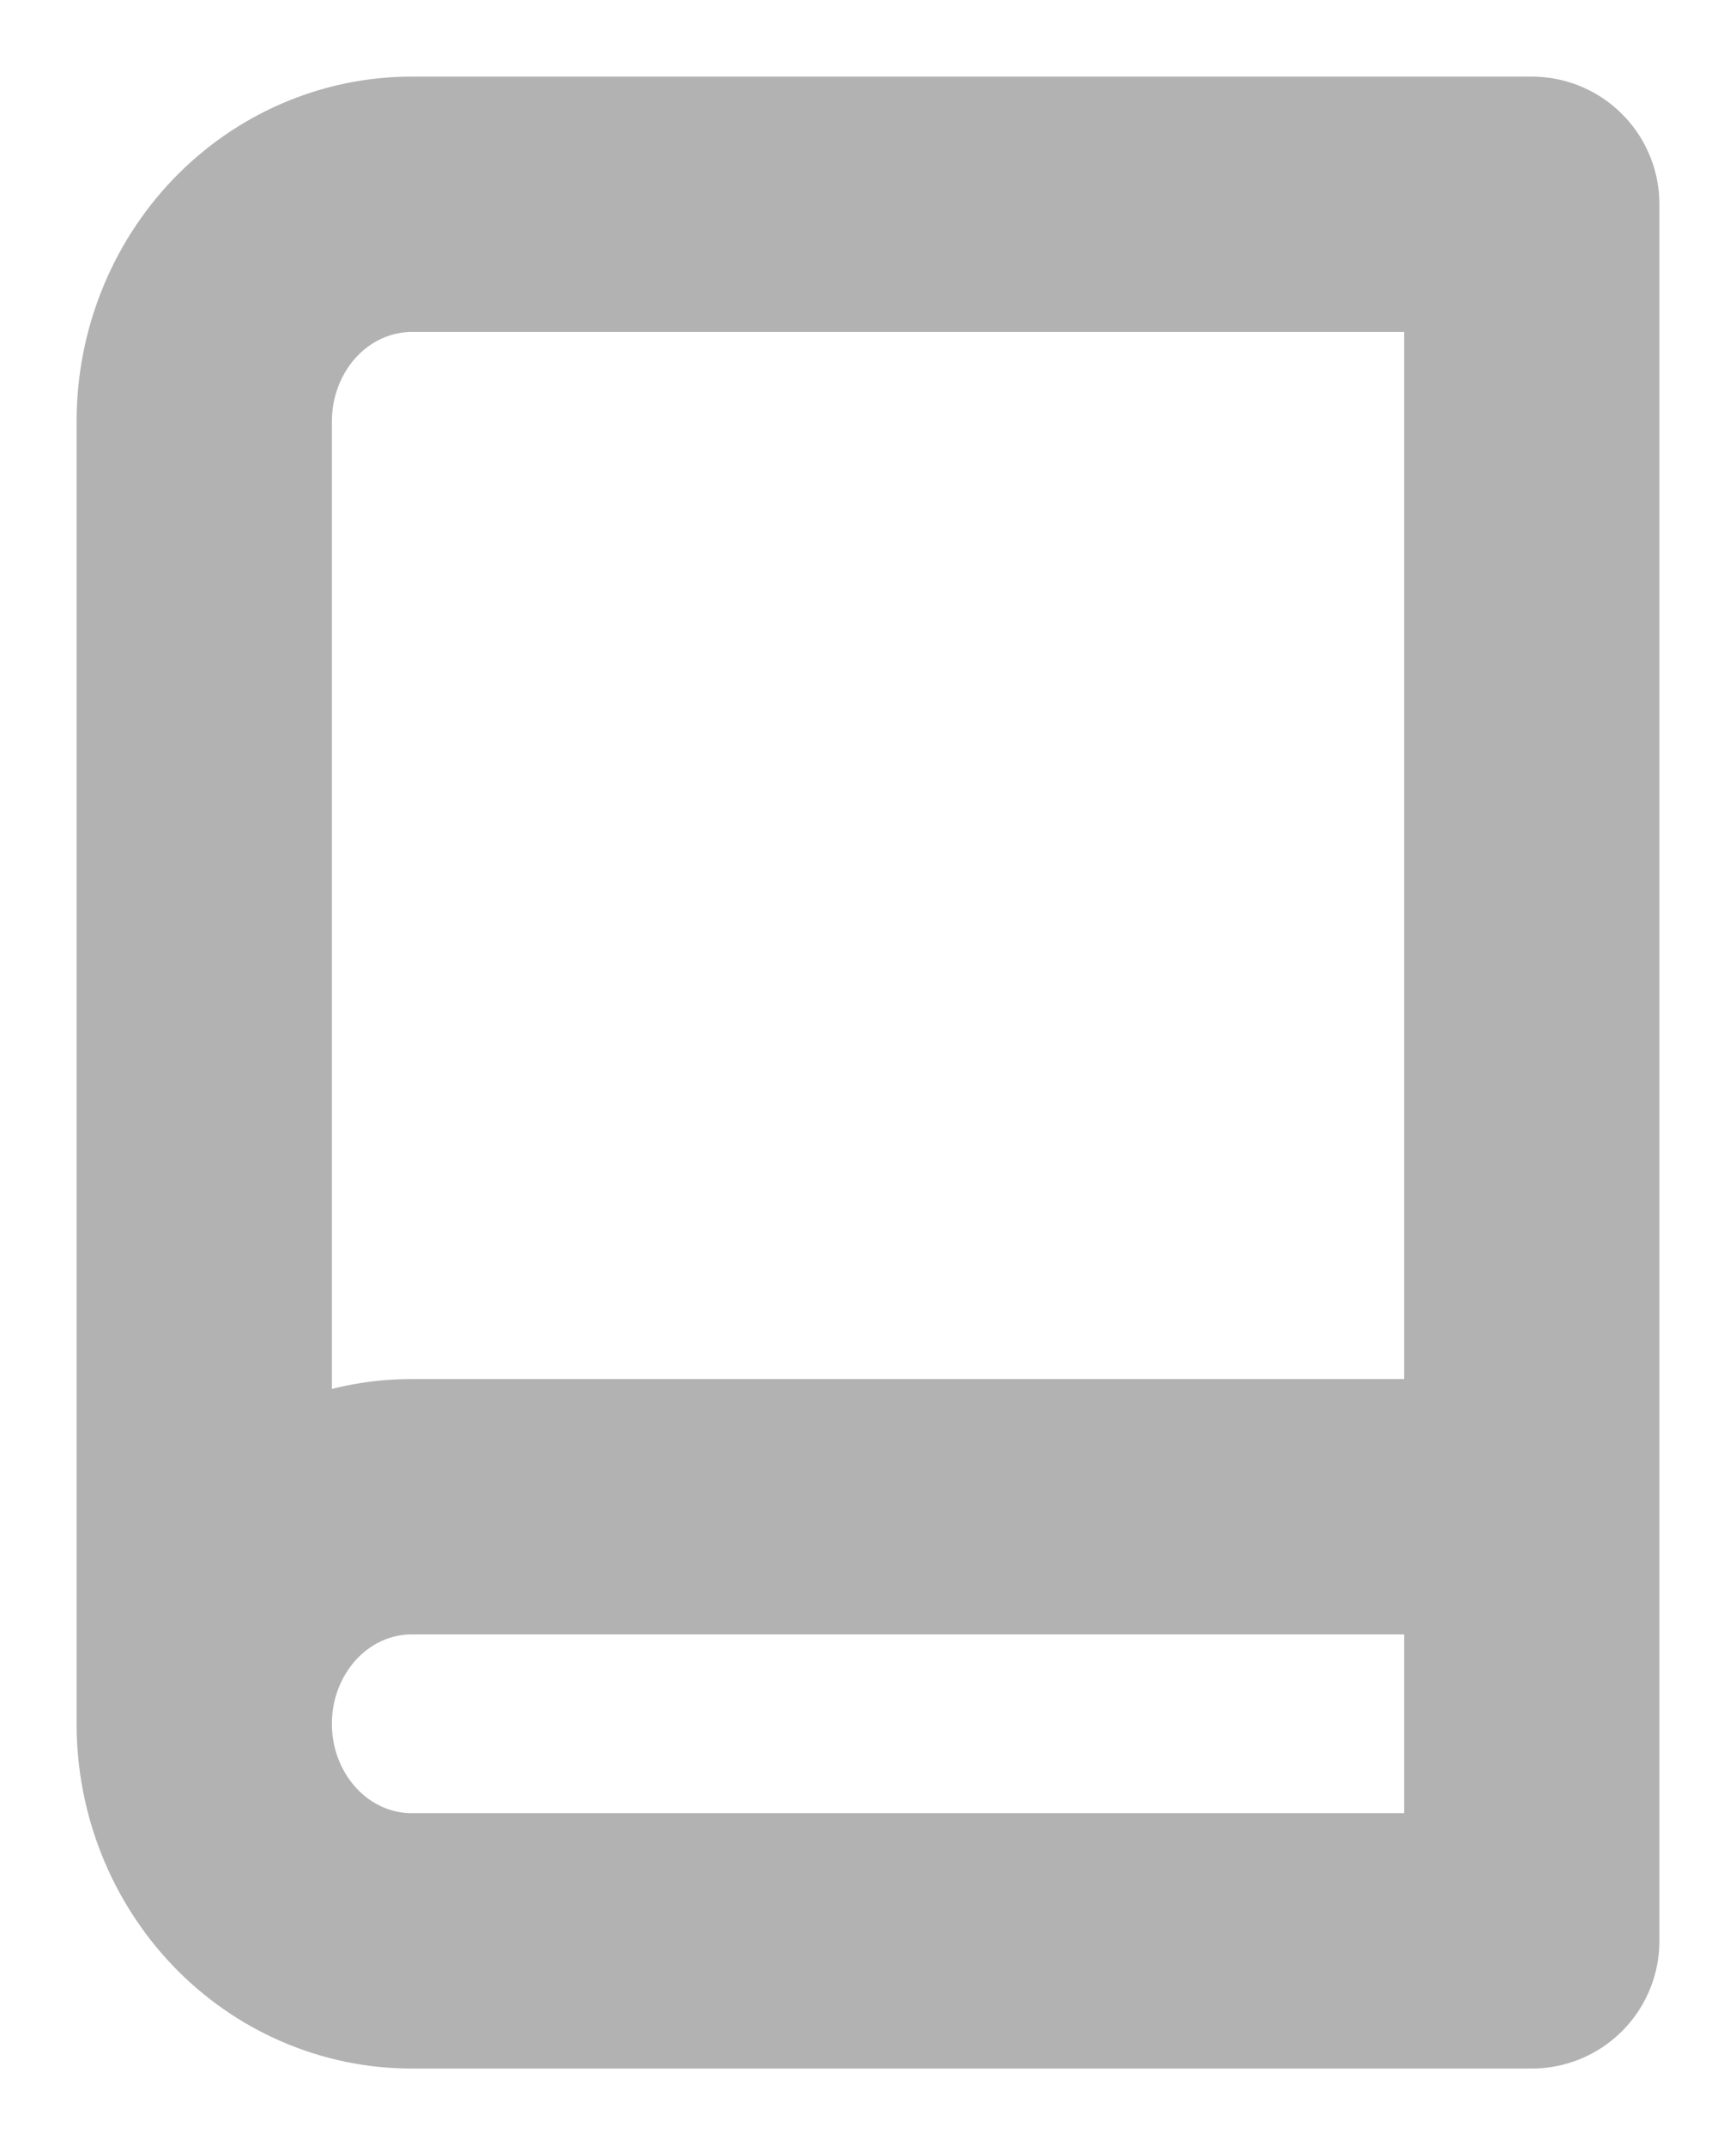 <svg xmlns="http://www.w3.org/2000/svg" width="17" height="21" fill="none" viewBox="0 0 17 21"><path stroke="#B2B2B2" stroke-linecap="round" stroke-linejoin="round" stroke-width="2.5" d="M2 16.875c0-.564.214-1.104.595-1.503.38-.398.898-.622 1.436-.622H15M2 16.875c0 .564.214 1.104.595 1.503.38.398.898.622 1.436.622H15V2H4.031c-.538 0-1.055.224-1.436.622-.381.399-.595.94-.595 1.503z"/></svg>